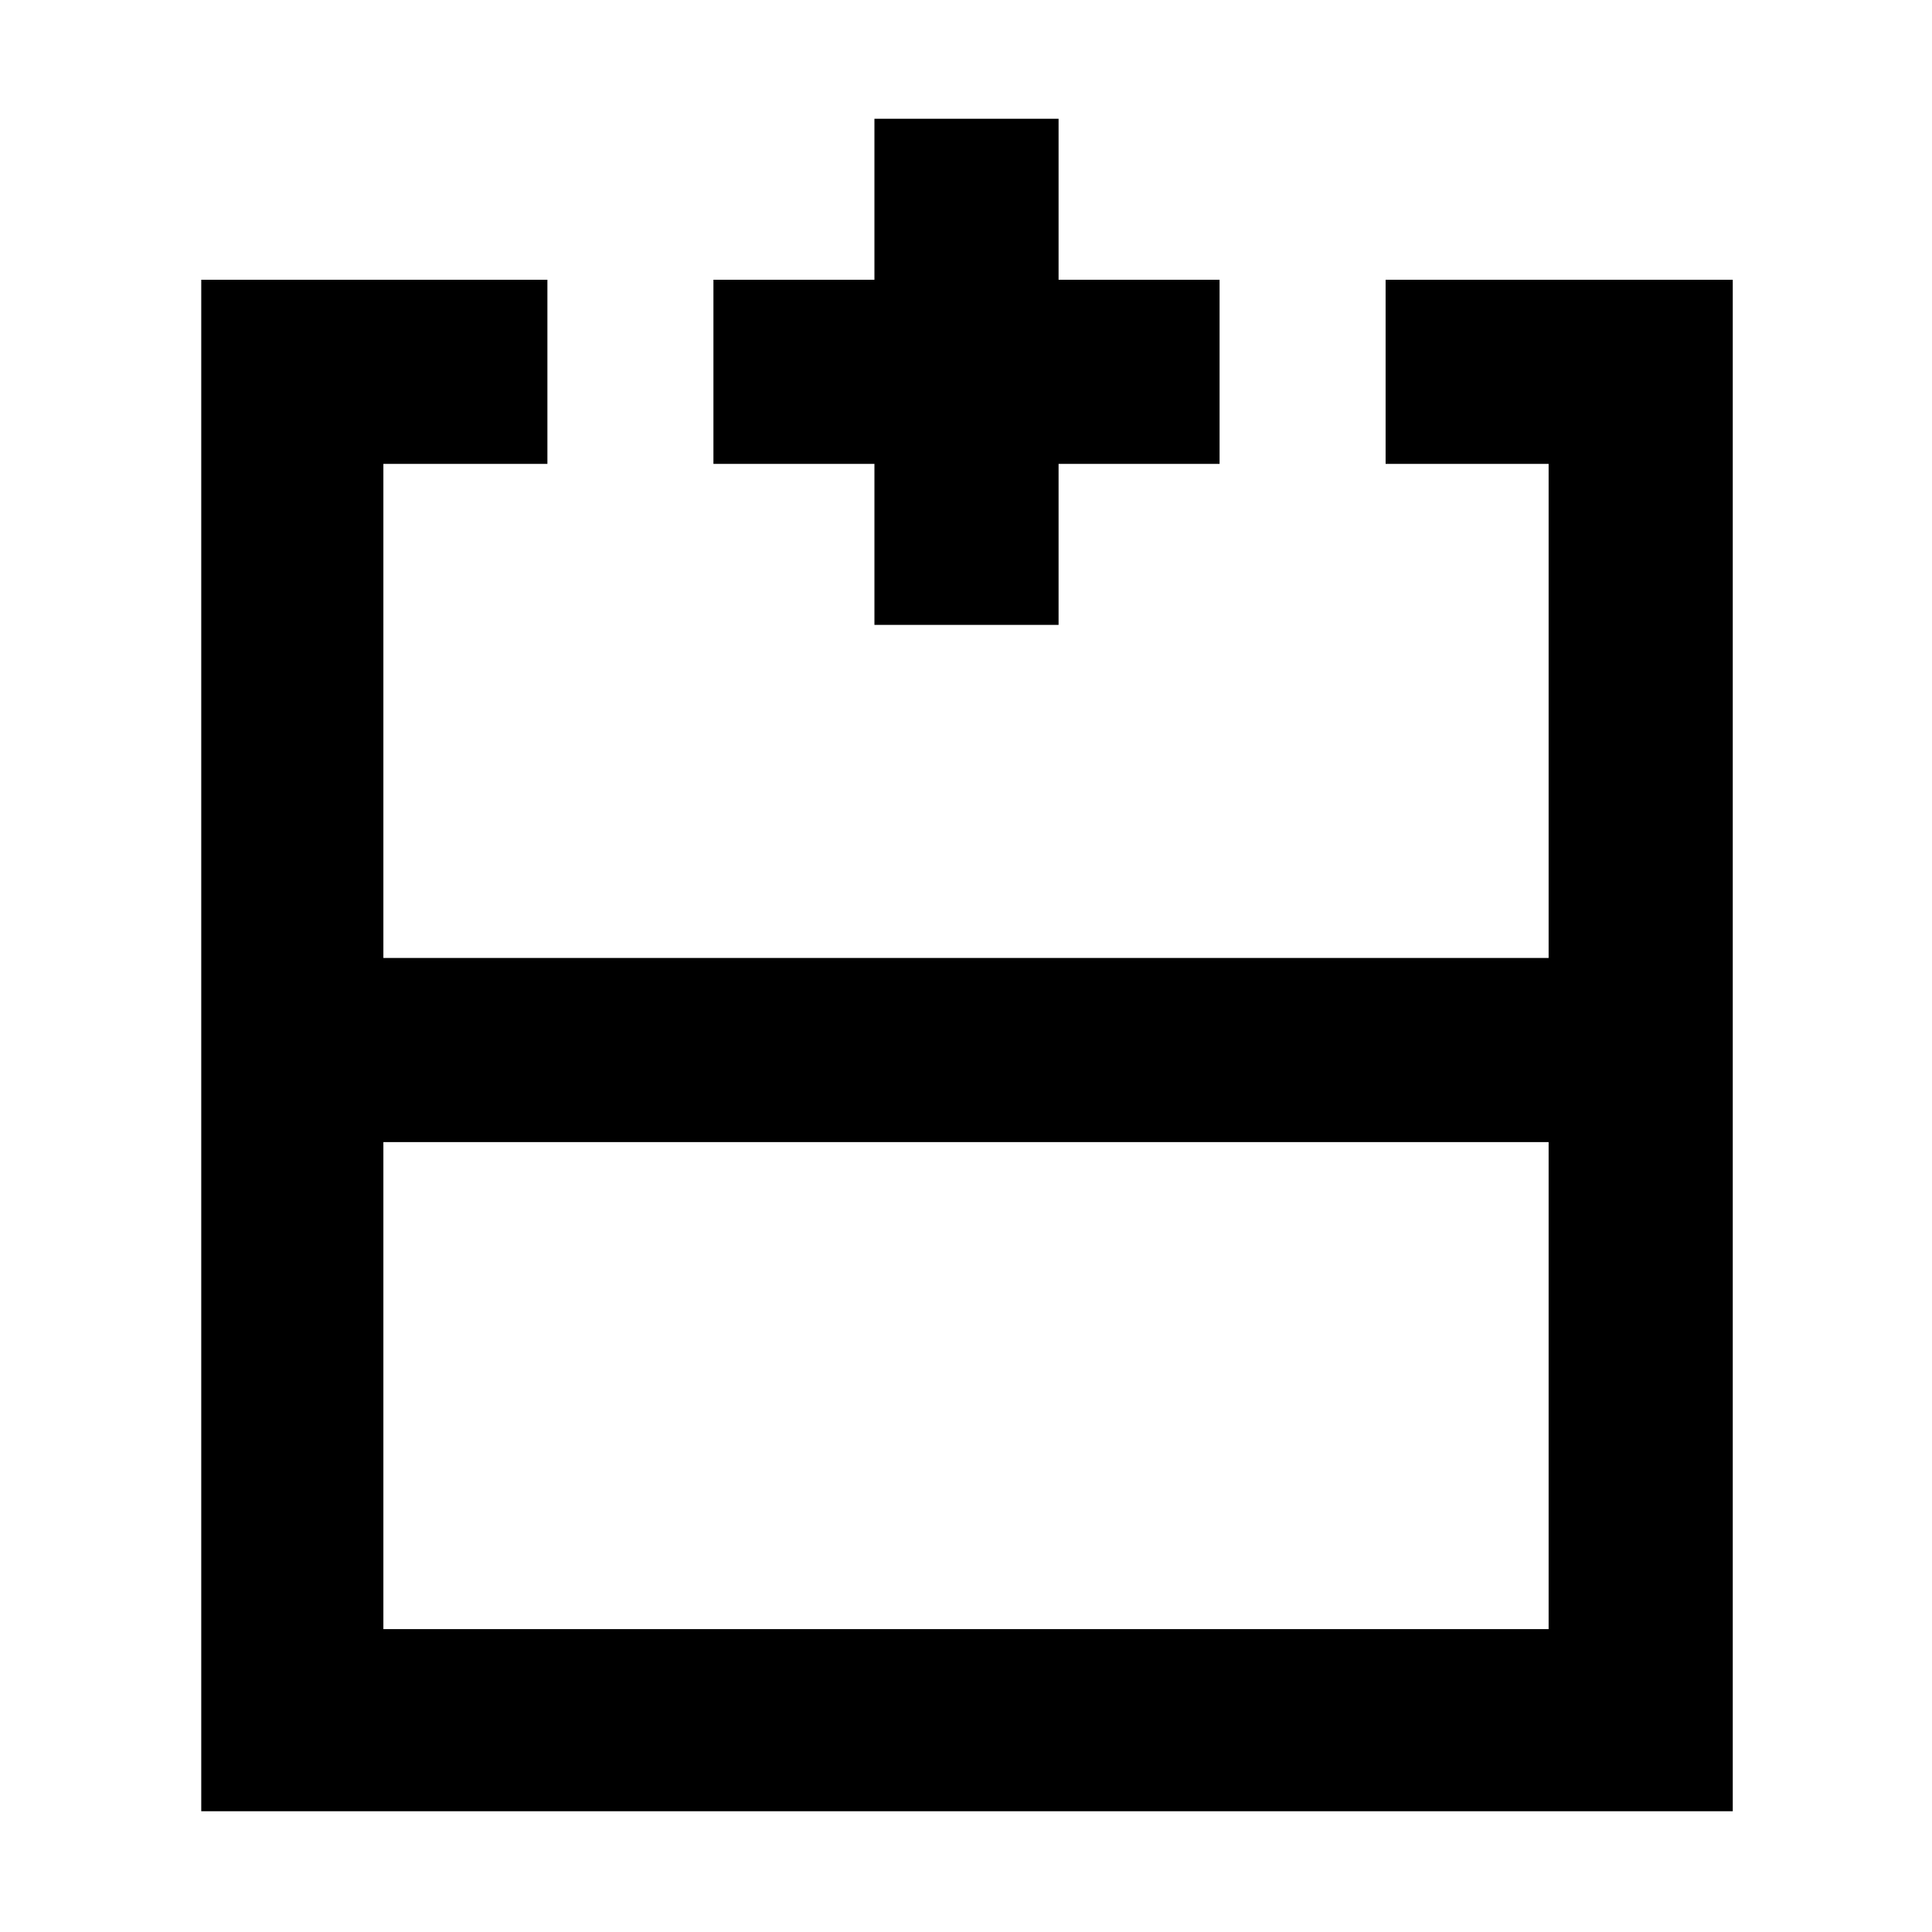 <svg xmlns="http://www.w3.org/2000/svg" height="48" viewBox="0 -960 960 960" width="48"><path d="M190.5-150.5h579v-242h-579v242ZM861-60H100v-761h172v91.5h-81.5V-484h579v-245.5h-81V-821H861v761ZM480-484Zm0 91.5V-484v91.5Zm0 0Zm-45.5-257v-80h-80V-821h80v-80H526v80h80v91.5h-80v80h-91.5Z"/></svg>